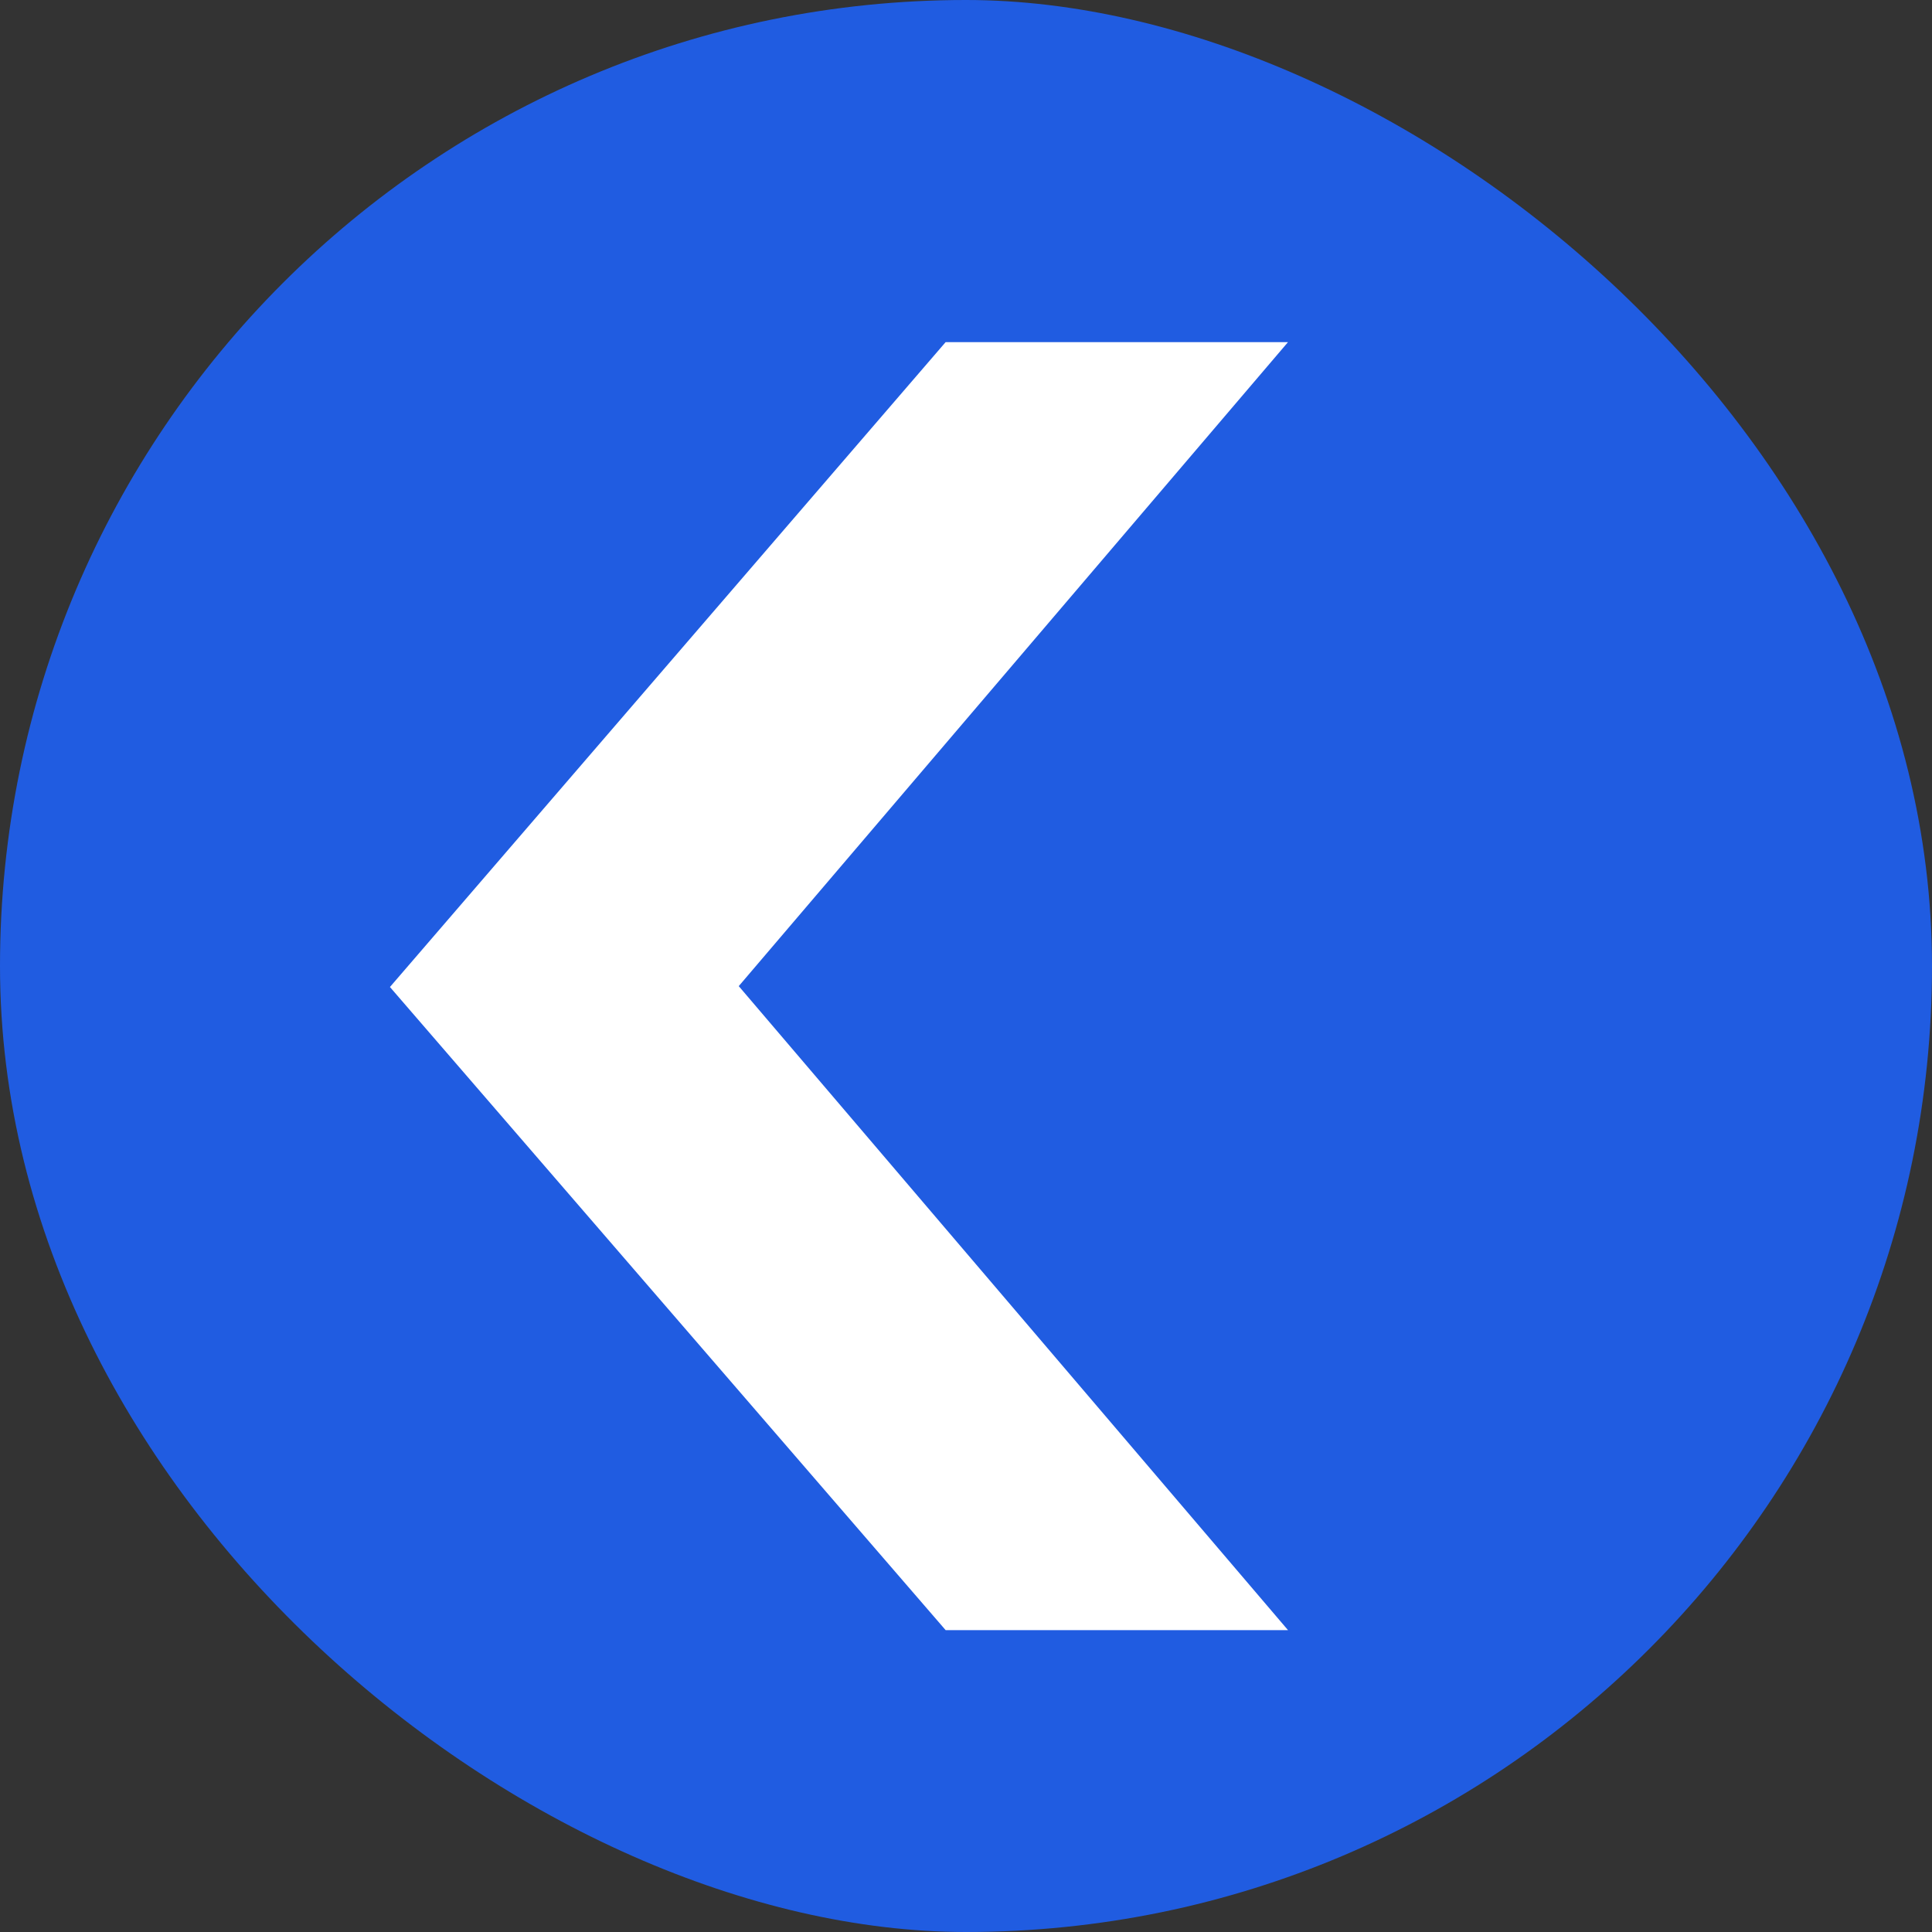 <svg width="24" height="24" viewBox="0 0 24 24" fill="none" xmlns="http://www.w3.org/2000/svg">
<rect x="0" y="0" width="24" height="24" fill="#333333" stroke="none"/>
<g id="arrow 2">
<rect width="24" height="24" rx="12" transform="matrix(0 1 1 0 0 0)" fill="#205CE1"/>
<path id="Vector" d="M16 4.25H11.747L4.844 12.261L11.747 20.25H16L9.177 12.25L16 4.25Z" fill="white"/>
</g>
</svg>
